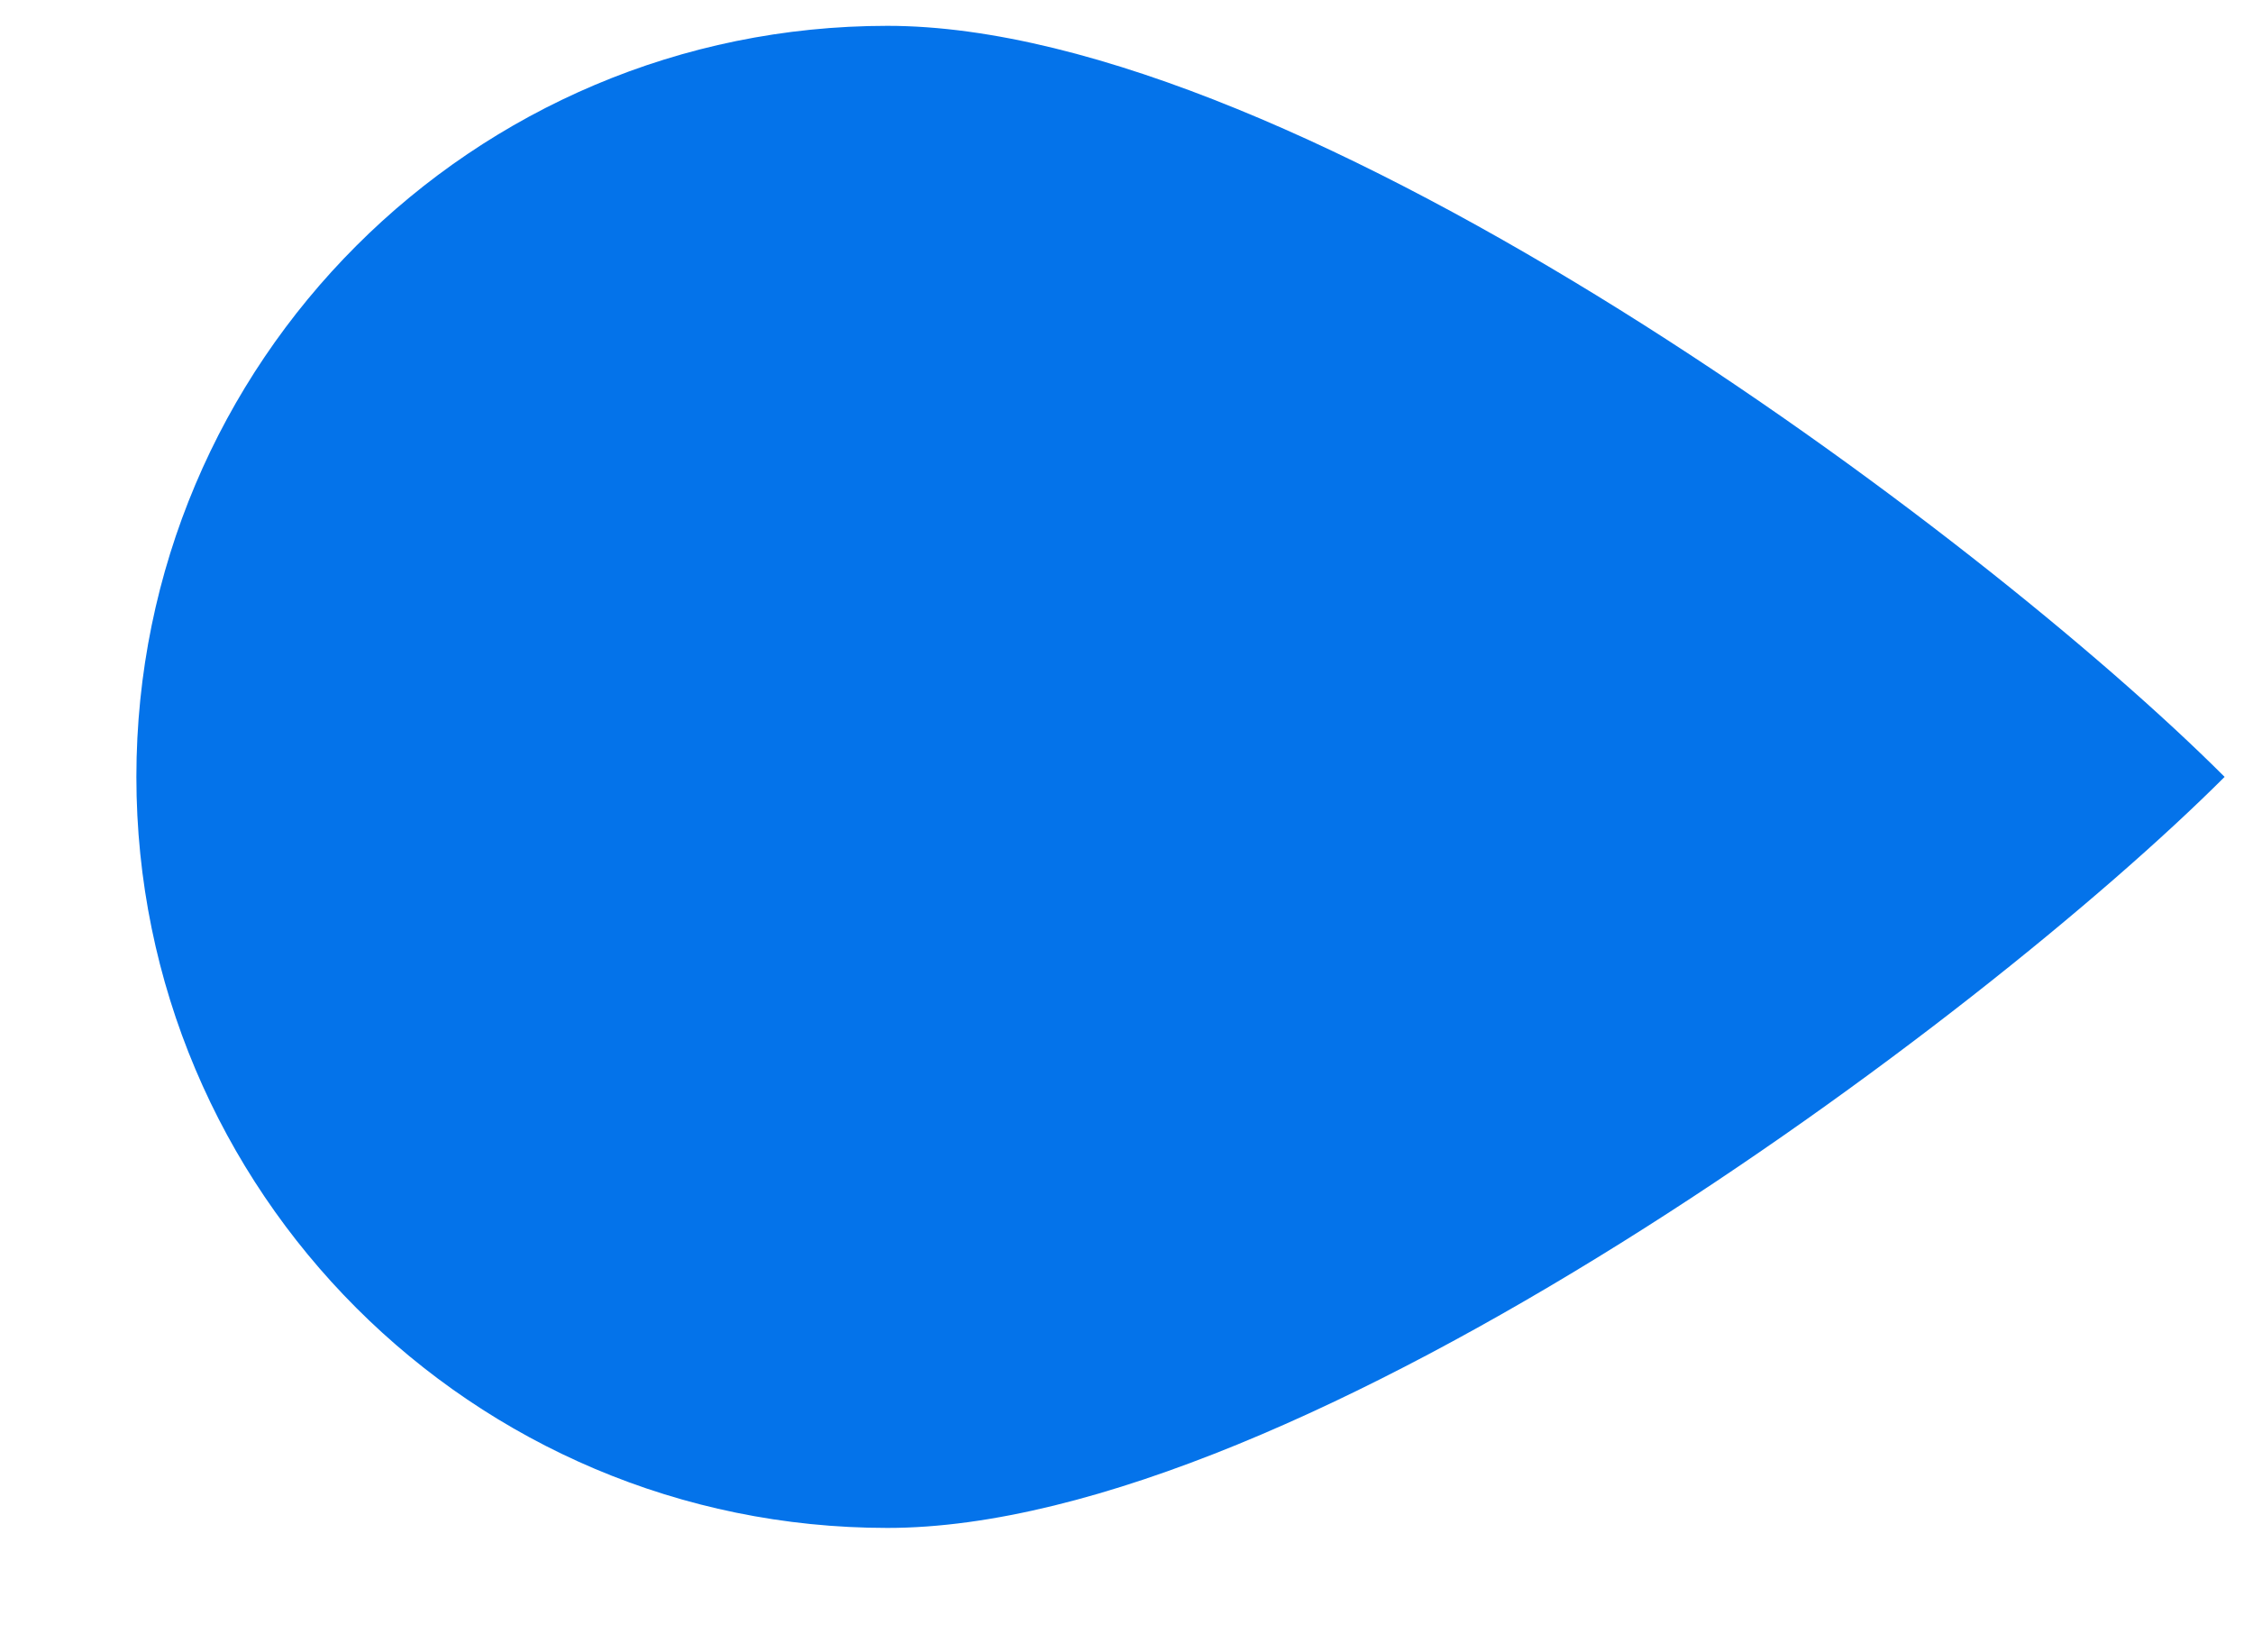 <svg xmlns="http://www.w3.org/2000/svg" width="15" height="11" viewBox="0 0 15 11" fill="none">
  <path d="M5.908 0.172C8.669 0.172 13.189 3.55 14.811 5.172C13.2 6.782 8.669 10.172 5.908 10.172C3.146 10.172 0.908 7.933 0.908 5.172C0.908 2.41 3.146 0.172 5.908 0.172Z" fill="#0473EA"/>
</svg>